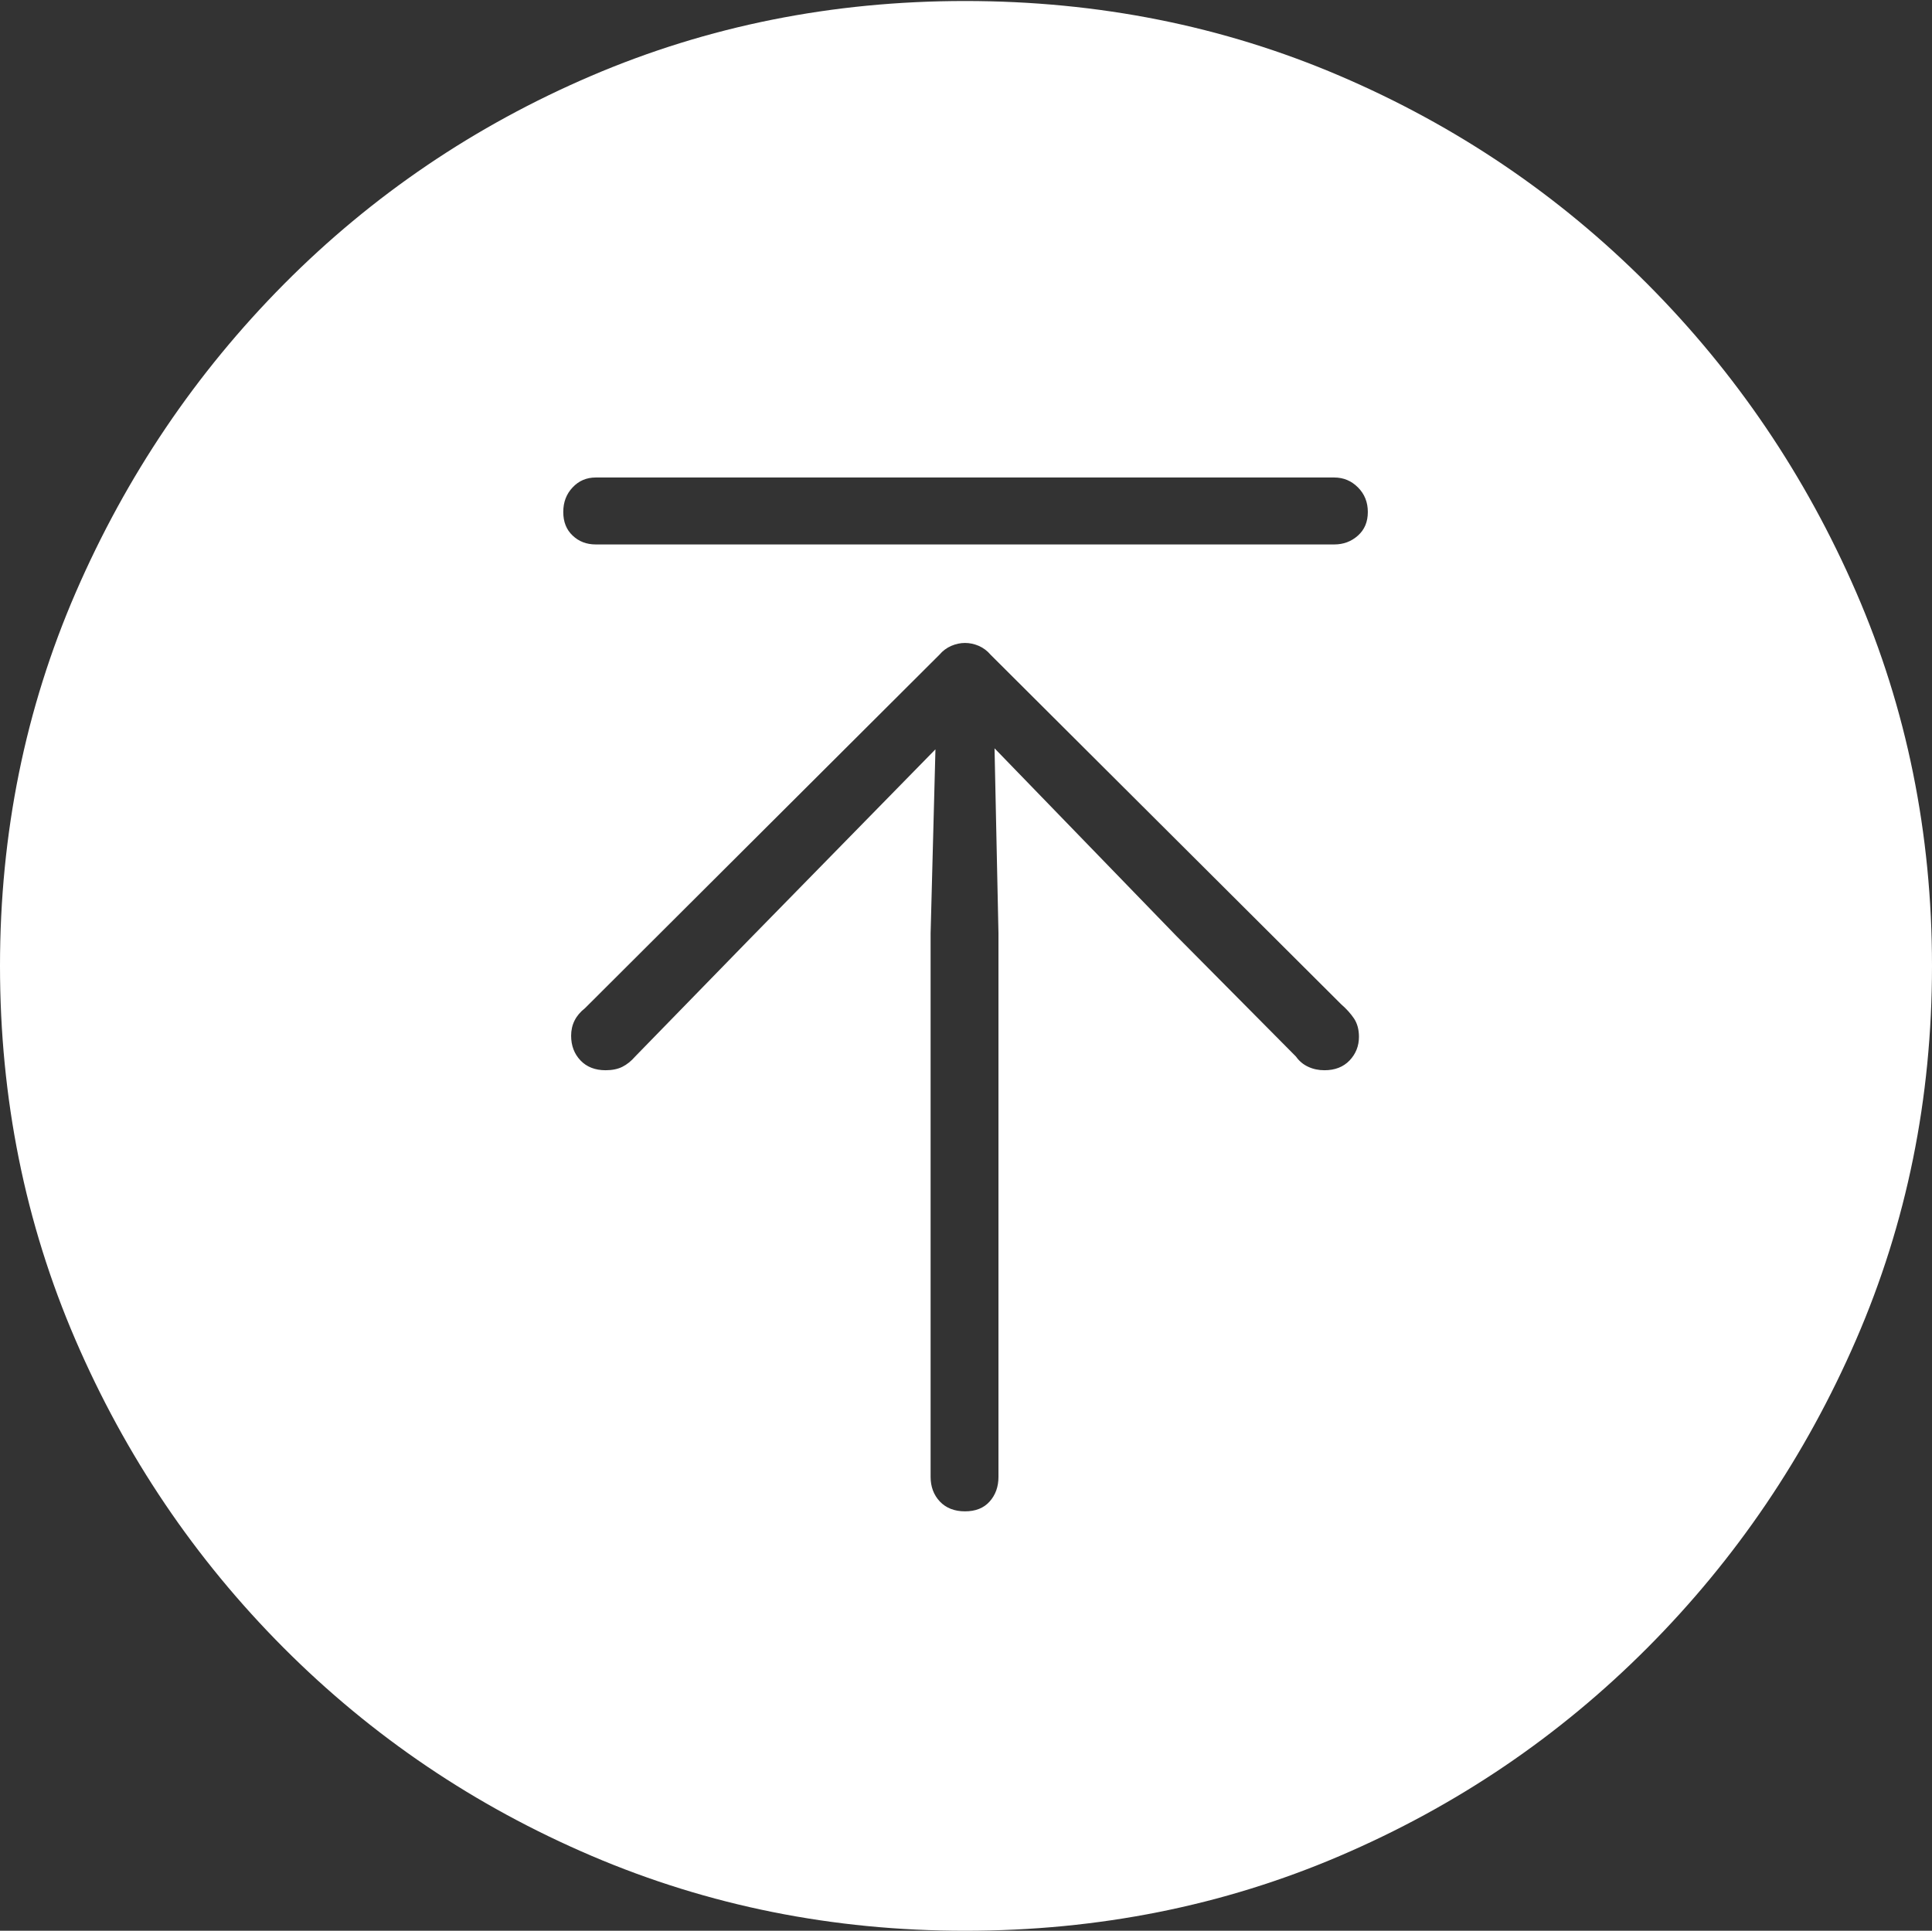 <?xml version="1.0" encoding="UTF-8"?>
<!--Generator: Apple Native CoreSVG 175-->
<!DOCTYPE svg
PUBLIC "-//W3C//DTD SVG 1.1//EN"
       "http://www.w3.org/Graphics/SVG/1.1/DTD/svg11.dtd">
<svg version="1.1" xmlns="http://www.w3.org/2000/svg" xmlns:xlink="http://www.w3.org/1999/xlink" width="19.16" height="19.15">
 <rect width="100%" height="100%" fill="#333333" stroke="none"/>
 <g>
  <rect height="19.15" opacity="0" width="19.16" x="0" y="0"/>
  <path d="M9.57 19.15Q11.553 19.15 13.286 18.408Q15.02 17.666 16.338 16.343Q17.656 15.02 18.408 13.286Q19.16 11.553 19.16 9.58Q19.16 7.607 18.408 5.874Q17.656 4.141 16.338 2.817Q15.02 1.494 13.286 0.752Q11.553 0.01 9.57 0.01Q7.598 0.01 5.864 0.752Q4.131 1.494 2.817 2.817Q1.504 4.141 0.752 5.874Q0 7.607 0 9.58Q0 11.553 0.747 13.286Q1.494 15.02 2.812 16.343Q4.131 17.666 5.869 18.408Q7.607 19.15 9.57 19.15ZM9.57 14.99Q9.414 14.99 9.321 14.893Q9.229 14.795 9.229 14.648L9.229 9.258L9.277 7.432L7.432 9.316L6.299 10.479Q6.24 10.547 6.172 10.581Q6.104 10.615 6.006 10.615Q5.85 10.615 5.757 10.518Q5.664 10.42 5.664 10.273Q5.664 10.107 5.801 10L9.316 6.494Q9.365 6.436 9.434 6.406Q9.502 6.377 9.57 6.377Q9.639 6.377 9.707 6.406Q9.775 6.436 9.824 6.494L13.301 9.961Q13.379 10.029 13.428 10.102Q13.477 10.176 13.477 10.283Q13.477 10.42 13.384 10.518Q13.291 10.615 13.135 10.615Q13.047 10.615 12.974 10.581Q12.9 10.547 12.852 10.479L11.66 9.277L9.863 7.422L9.902 9.258L9.902 14.648Q9.902 14.795 9.814 14.893Q9.727 14.99 9.57 14.99ZM5.908 5.4Q5.771 5.4 5.679 5.312Q5.586 5.225 5.586 5.078Q5.586 4.932 5.679 4.834Q5.771 4.736 5.908 4.736L13.232 4.736Q13.369 4.736 13.467 4.834Q13.565 4.932 13.565 5.078Q13.565 5.225 13.467 5.312Q13.369 5.4 13.232 5.4Z" fill="#ffffff"/>
 </g>
</svg>
